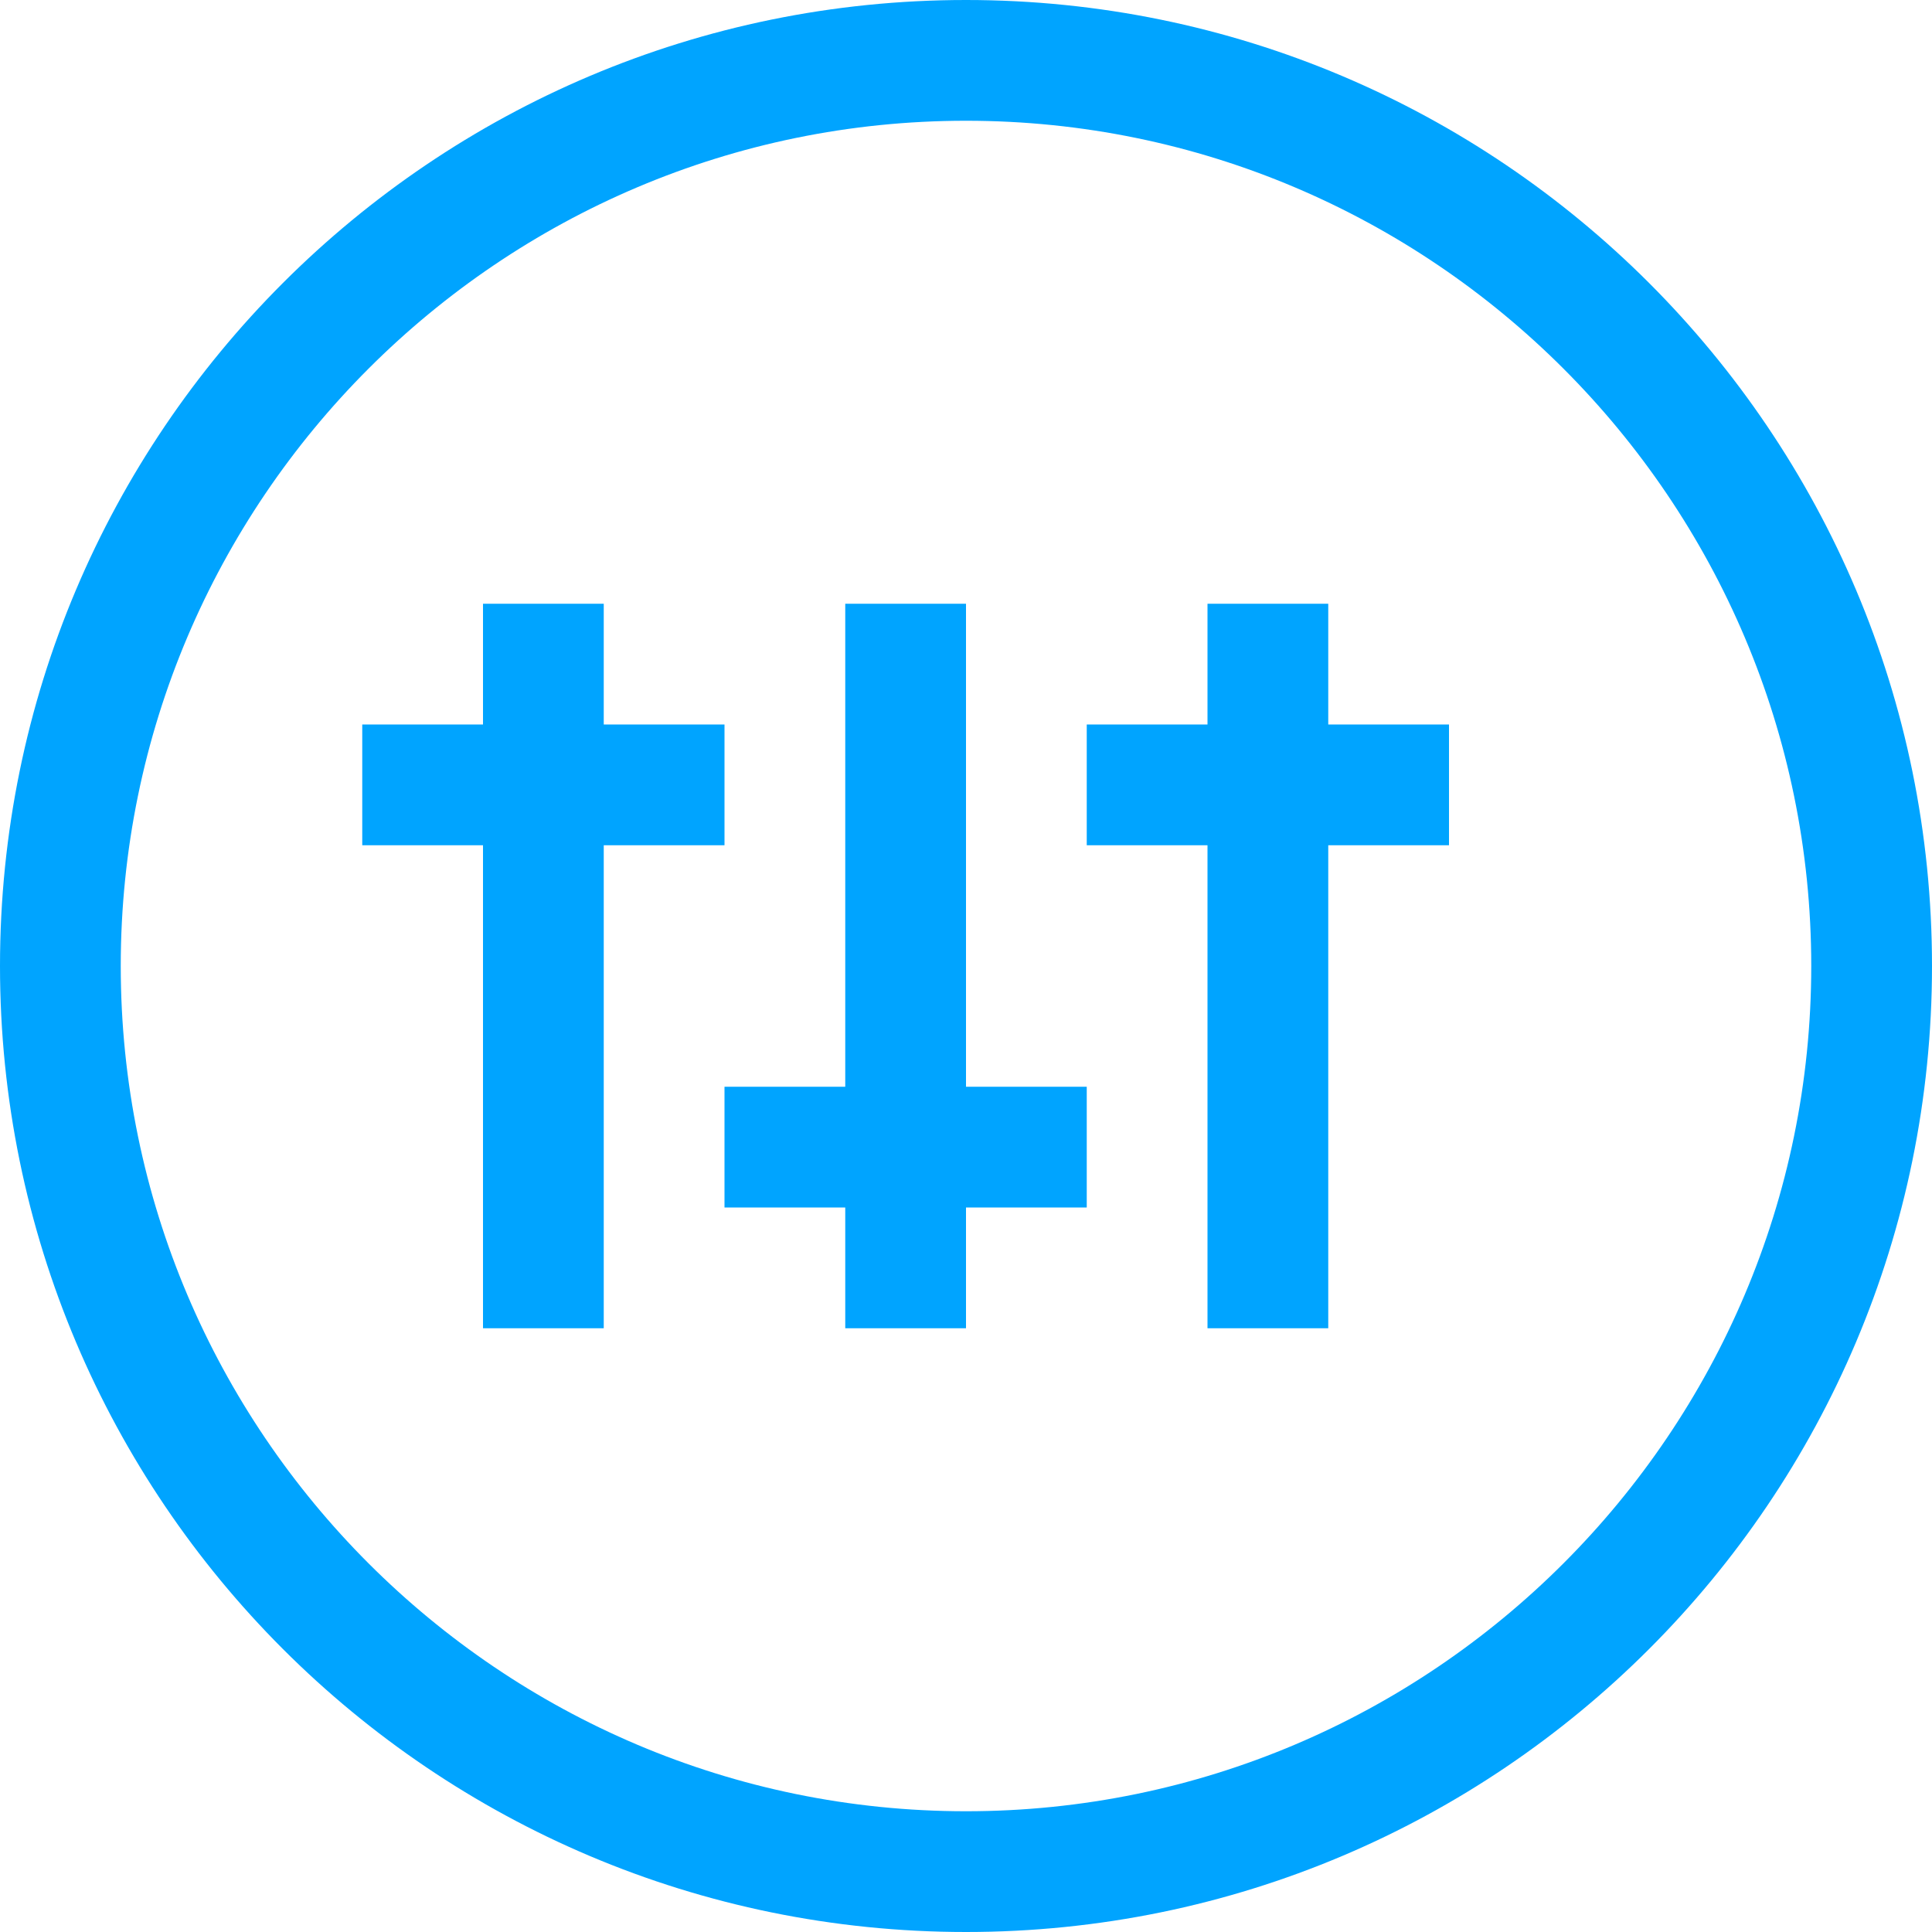 <?xml version="1.0" encoding="utf-8"?>
<!-- Generator: Adobe Illustrator 19.0.0, SVG Export Plug-In . SVG Version: 6.00 Build 0)  -->
<svg version="1.1" id="图层_1" xmlns="http://www.w3.org/2000/svg" xmlns:xlink="http://www.w3.org/1999/xlink" x="0px" y="0px"
	 width="16px" height="16px" viewBox="0 0 16 16" style="enable-background:new 0 0 16 16;" xml:space="preserve">
<style type="text/css">
	.st0{fill:#00A4FF;}
</style>
<path id="XMLID_166_" class="st0" d="M8,1c3.86,0,7,3.14,7,7s-3.14,7-7,7s-7-3.14-7-7S4.14,1,8,1 M8,0C3.582,0,0,3.582,0,8
	s3.582,8,8,8s8-3.582,8-8S12.418,0,8,0L8,0z"/>
<rect id="XMLID_169_" x="4" y="5" class="st0" width="1" height="6"/>
<rect id="XMLID_171_" x="7" y="5" class="st0" width="1" height="6"/>
<rect id="XMLID_172_" x="10" y="5" class="st0" width="1" height="6"/>
<rect id="XMLID_170_" x="3" y="6" class="st0" width="3" height="1"/>
<rect id="XMLID_174_" x="6" y="9" class="st0" width="3" height="1"/>
<rect id="XMLID_175_" x="9" y="6" class="st0" width="3" height="1"/>
</svg>
